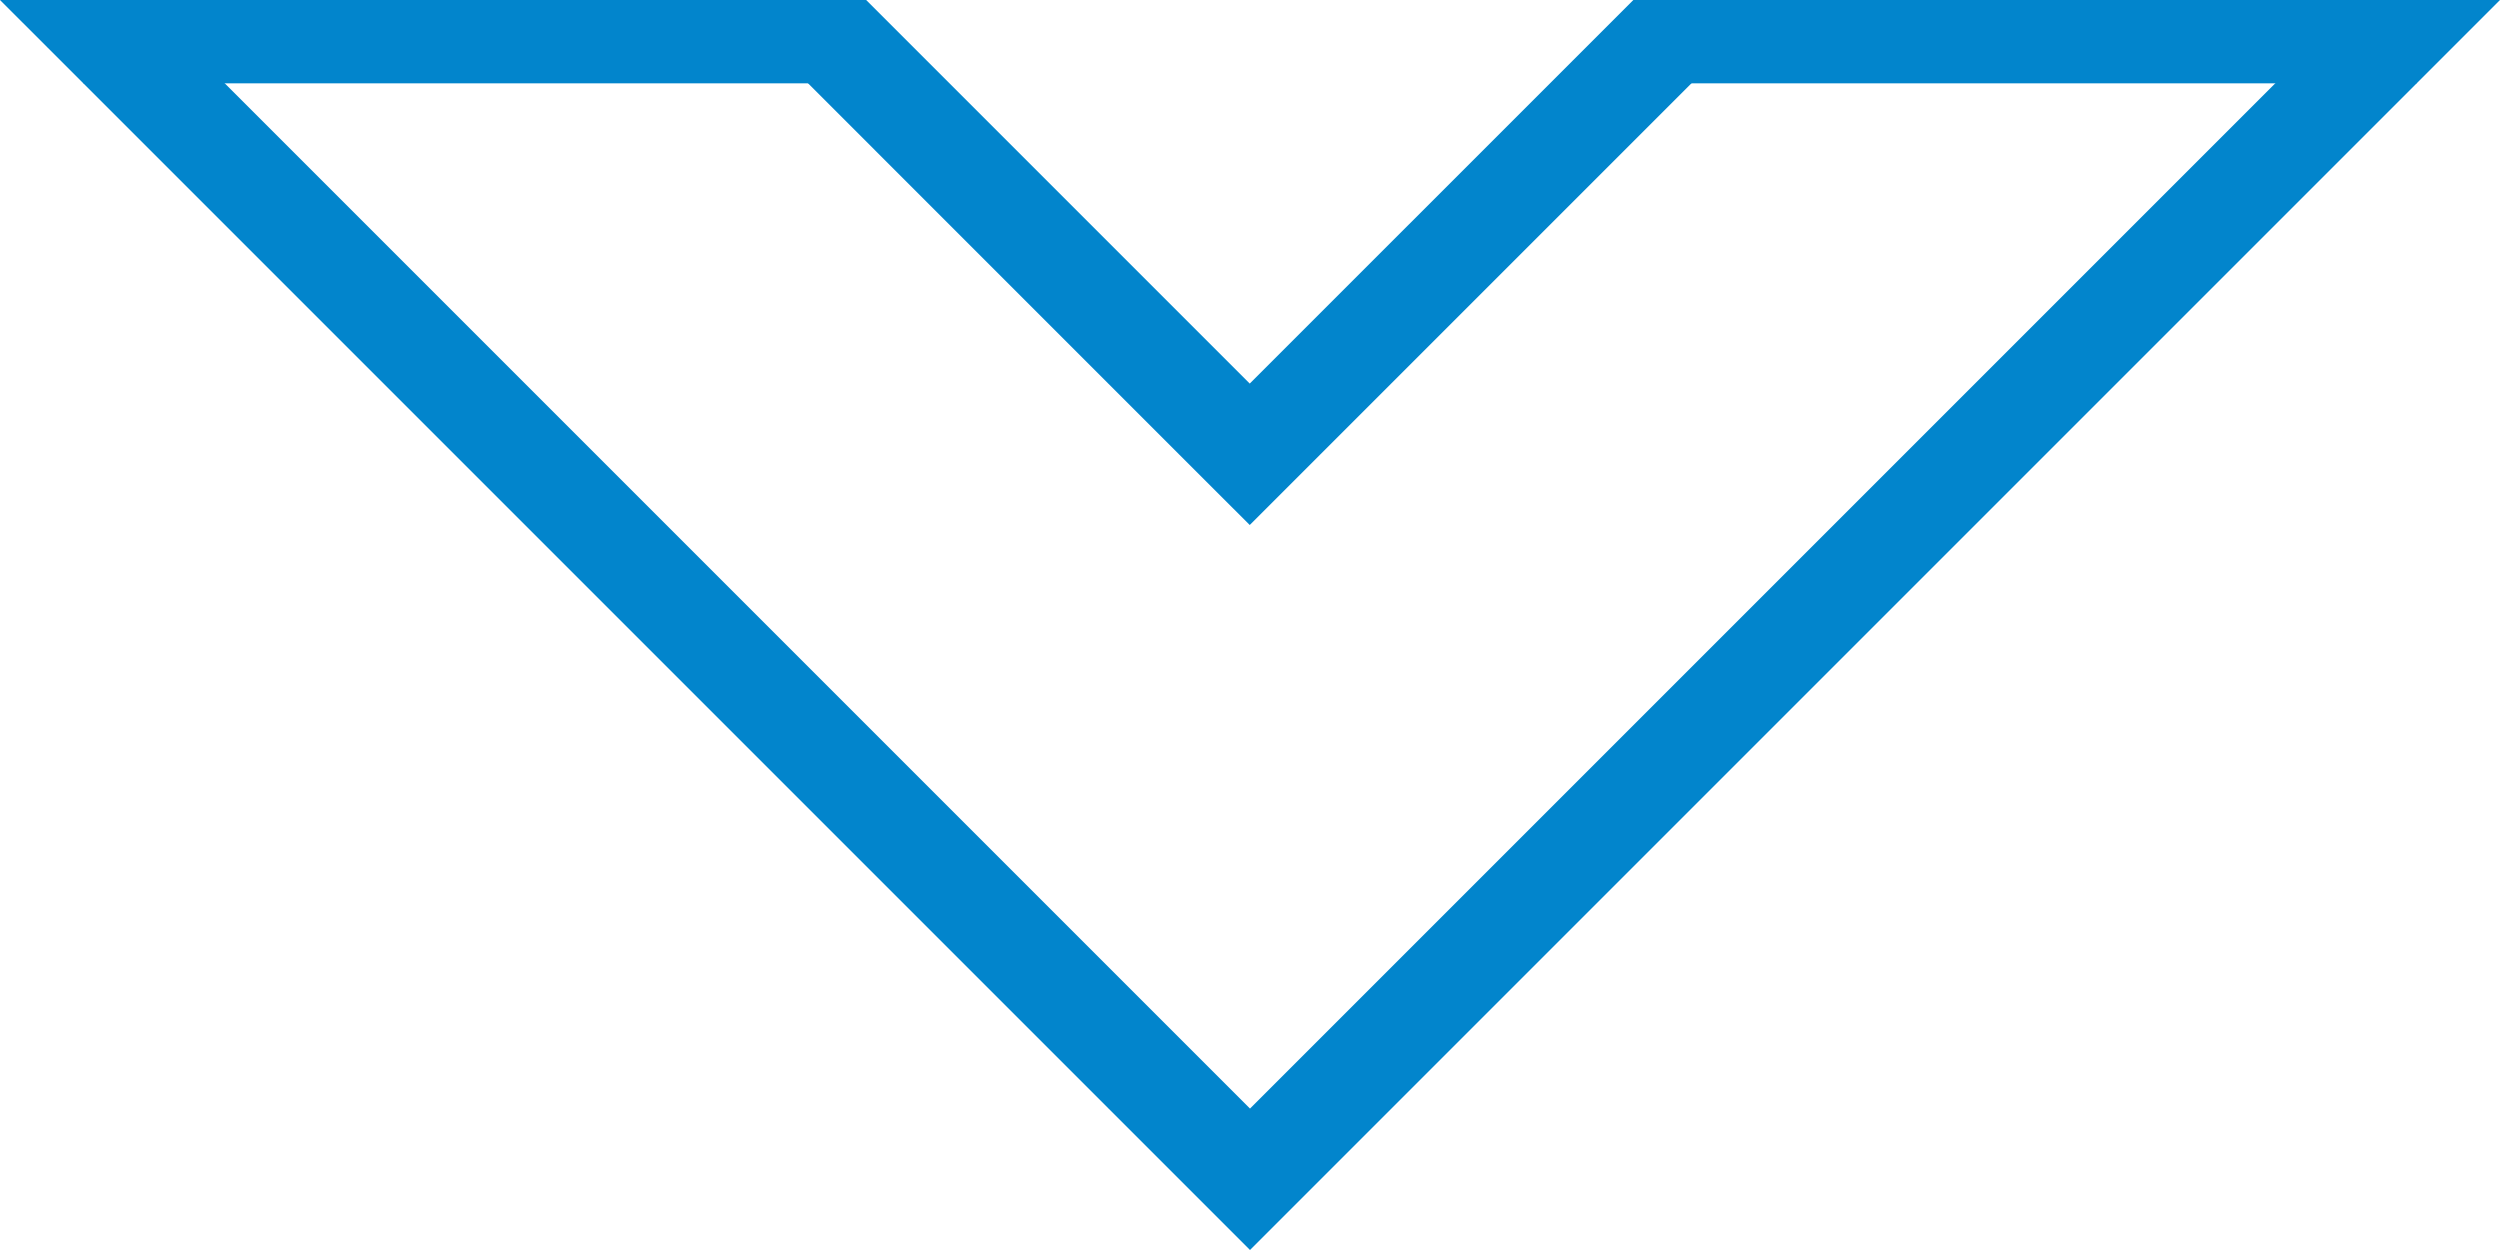 <svg width="30" height="15" viewBox="0 0 30 15" fill="none" xmlns="http://www.w3.org/2000/svg">
<path fill-rule="evenodd" clip-rule="evenodd" d="M1.697 -1.43051e-05H-2.86102e-05L0.568 0.568L14.152 14.152L15 15L15.848 14.152L29.432 0.568L30 -1.43051e-05H28.303L15 13.303L1.697 -1.43051e-05Z" fill="#0285CC"/>
<path fill-rule="evenodd" clip-rule="evenodd" d="M10.394 7.34329e-05H8.697L9.428 0.731L14.148 5.452L14.997 6.3L15.845 5.452L20.566 0.731L21.297 7.34329e-05H19.6L14.997 4.603L10.394 7.34329e-05Z" fill="#0285CC"/>
<line x1="29" y1="0.5" x2="20" y2="0.5" stroke="#0285CC"/>
<line x1="10" y1="0.5" x2="1" y2="0.5" stroke="#0285CC"/>
</svg>

